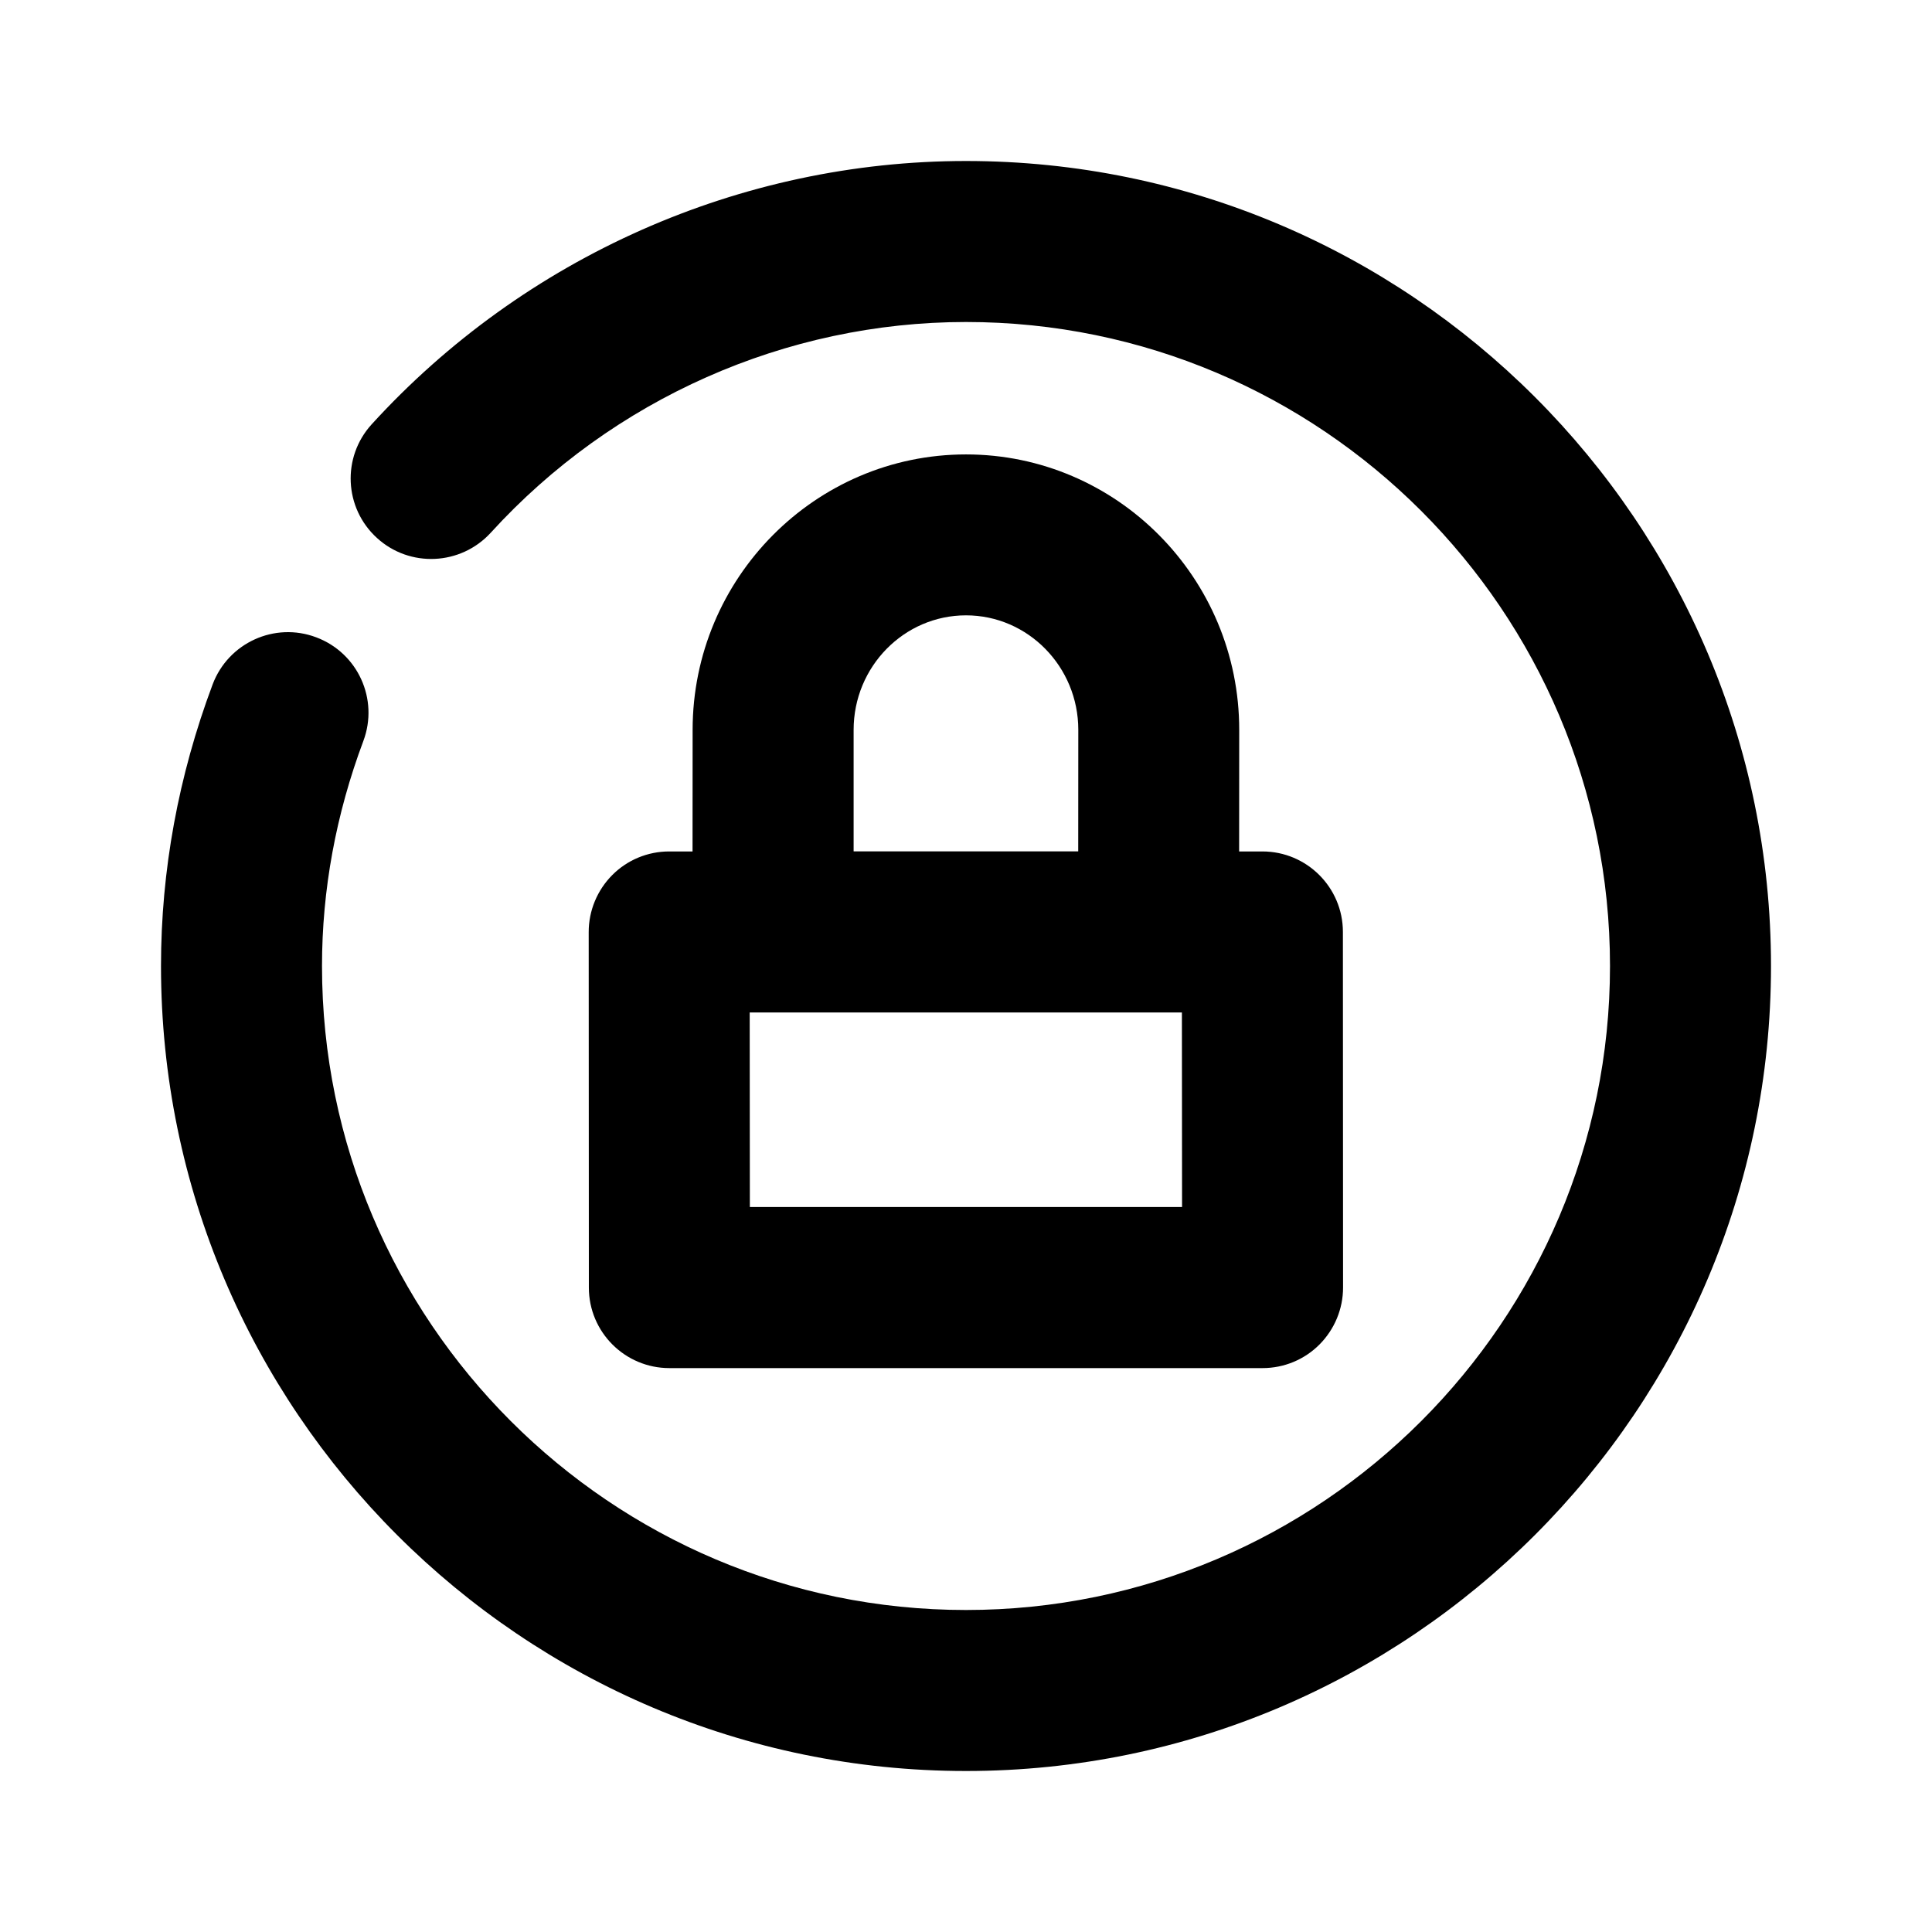 <?xml version="1.0" encoding="utf-8"?>
<!-- Generator: Adobe Illustrator 25.4.1, SVG Export Plug-In . SVG Version: 6.00 Build 0)  -->
<svg version="1.1" id="Icons" xmlns="http://www.w3.org/2000/svg" xmlns:xlink="http://www.w3.org/1999/xlink" x="0px" y="0px"
	 viewBox="0 0 24 24" style="enable-background:new 0 0 24 24;" xml:space="preserve">
<g id="Circle-lock">
	<path d="M12,5.645c-1.872,0-3.396,1.536-3.396,3.422l-0.001,1.51h-0.29c-0.266,0-0.52,0.105-0.707,0.293s-0.293,0.442-0.293,0.708
		l0.002,4.417c0,0.552,0.448,1,1,1h7.369c0.266,0,0.52-0.105,0.707-0.293s0.293-0.442,0.293-0.708l-0.002-4.417c0-0.552-0.448-1-1-1
		h-0.289l0.001-1.51C15.395,7.18,13.872,5.645,12,5.645z M10.604,9.067c0-0.785,0.626-1.423,1.396-1.423
		c0.769,0,1.395,0.638,1.395,1.422l-0.001,1.51h-2.79L10.604,9.067z M9.315,14.994l-0.002-2.417h5.369l0.002,2.417H9.315z"/>
	<path d="M12,2C9.203,2,6.513,3.192,4.617,5.271C4.245,5.679,4.274,6.311,4.683,6.683c0.406,0.371,1.039,0.343,1.413-0.065
		C7.612,4.954,9.765,4,12,4c4.411,0,8,3.589,8,8s-3.589,8-8,8s-8-3.589-8-8c0-0.945,0.173-1.886,0.514-2.796
		c0.193-0.517-0.068-1.093-0.586-1.287C3.411,7.722,2.835,7.986,2.641,8.503C2.216,9.638,2,10.814,2,12c0,5.514,4.486,10,10,10
		s10-4.486,10-10S17.514,2,12,2z"/>
</g>
</svg>
